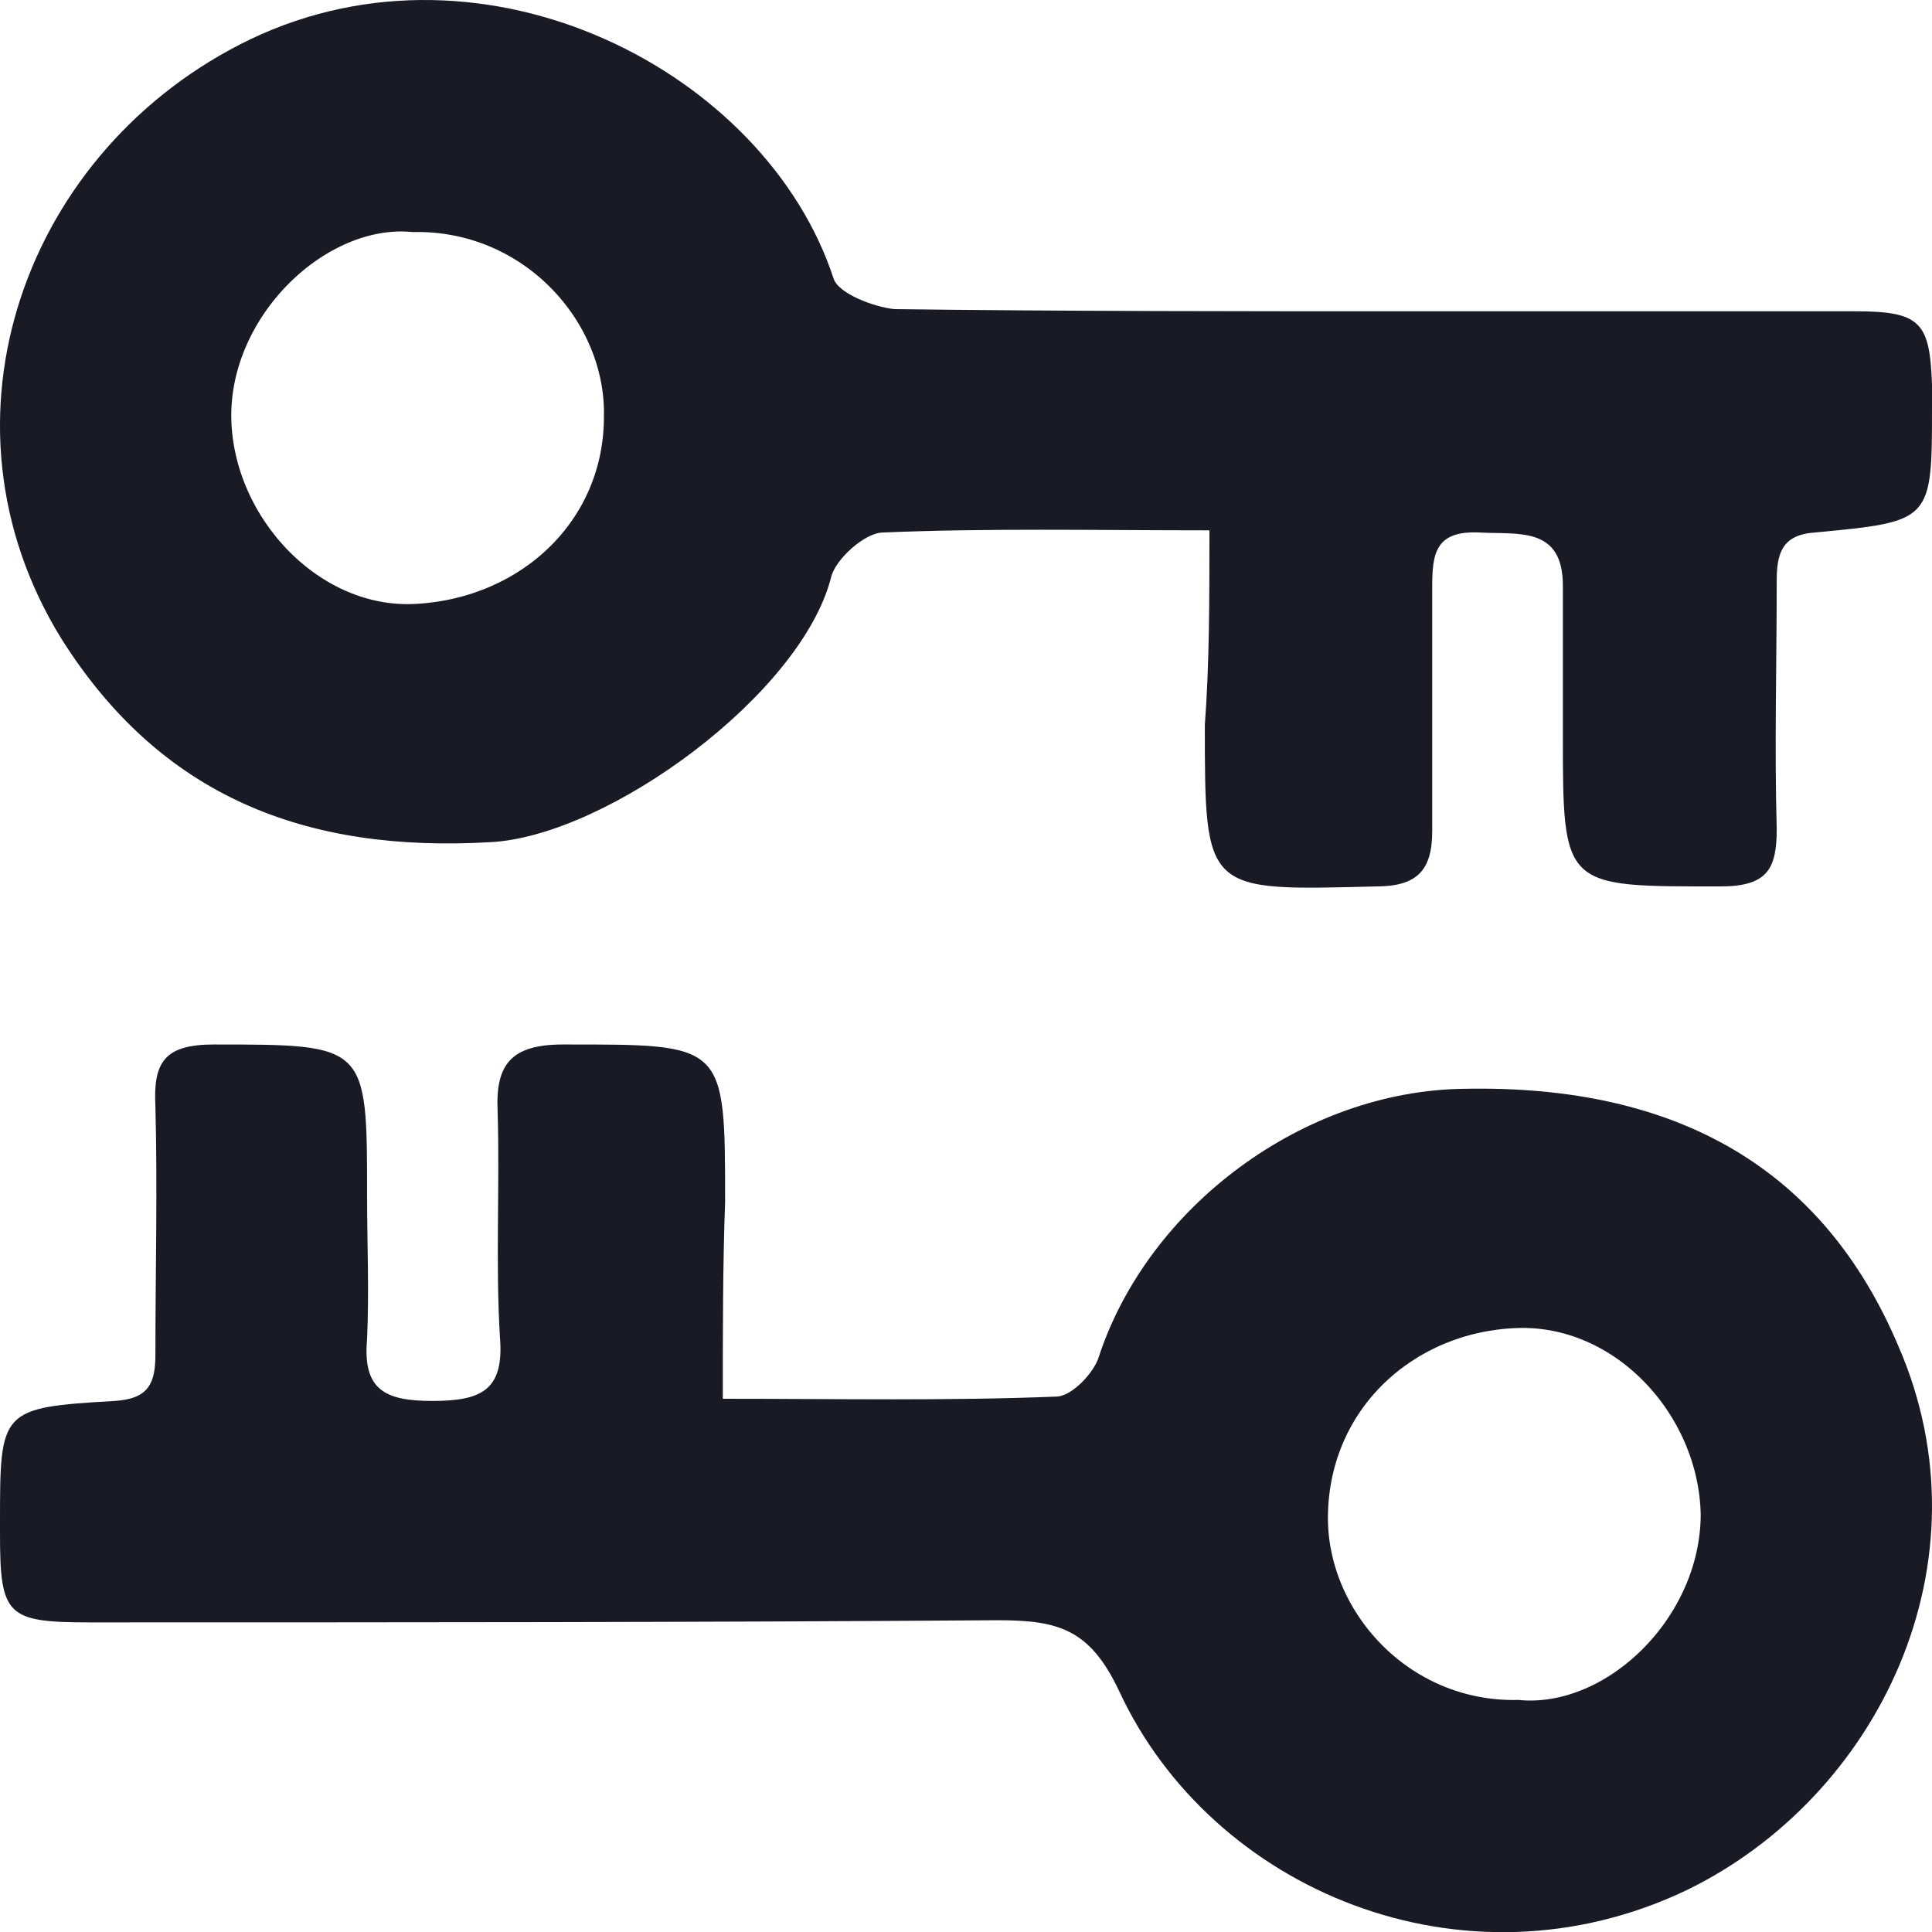 <svg width="16" height="16" viewBox="0 0 16 16" fill="none" xmlns="http://www.w3.org/2000/svg">
<g clip-path="url(#clip0_1961_17883)">
<path d="M10.016 4.392C9.065 4.392 8.189 4.373 7.313 4.41C7.163 4.41 6.921 4.63 6.884 4.776C6.641 5.747 5.038 6.919 4.069 6.974C2.521 7.066 1.328 6.59 0.508 5.289C-0.611 3.476 0.21 1.223 2.074 0.325C4.031 -0.609 6.343 0.6 6.902 2.303C6.94 2.432 7.238 2.542 7.406 2.56C8.823 2.578 10.239 2.578 11.638 2.578C12.887 2.578 14.117 2.578 15.366 2.578C15.907 2.578 15.981 2.67 16 3.183C16 3.238 16 3.311 16 3.366C16 4.318 16 4.318 15.031 4.41C14.751 4.428 14.714 4.593 14.714 4.813C14.714 5.491 14.695 6.187 14.714 6.865C14.714 7.194 14.639 7.341 14.248 7.341C12.943 7.341 12.943 7.359 12.943 6.077C12.943 5.674 12.943 5.253 12.943 4.85C12.943 4.355 12.57 4.428 12.253 4.41C11.88 4.392 11.861 4.593 11.861 4.868C11.861 5.546 11.861 6.205 11.861 6.883C11.861 7.213 11.731 7.341 11.395 7.341C9.978 7.377 9.978 7.396 9.978 6.004C10.016 5.491 10.016 4.959 10.016 4.392ZM3.547 1.809C2.726 1.736 1.85 2.56 1.85 3.531C1.869 4.447 2.671 5.289 3.584 5.234C4.553 5.179 5.318 4.465 5.318 3.512C5.318 2.633 4.572 1.79 3.547 1.809Z" fill="#181A25"/>
<path d="M5.986 11.584C6.956 11.584 7.851 11.602 8.746 11.566C8.877 11.566 9.063 11.364 9.1 11.236C9.511 9.989 10.797 9.035 12.121 9.017C13.912 8.98 15.105 9.695 15.72 11.144C16.504 12.941 15.553 14.884 13.967 15.654C12.121 16.534 10.033 15.654 9.268 14.004C9.026 13.491 8.765 13.418 8.261 13.418C5.762 13.436 3.245 13.436 0.746 13.436C0.056 13.436 0 13.381 0 12.702C0 12.666 0 12.647 0 12.611C0 11.676 0 11.657 0.951 11.602C1.231 11.584 1.287 11.456 1.287 11.217C1.287 10.539 1.305 9.842 1.287 9.164C1.268 8.797 1.361 8.65 1.772 8.65C3.04 8.65 3.04 8.65 3.04 9.897C3.04 10.3 3.058 10.686 3.04 11.089C3.002 11.511 3.189 11.602 3.58 11.602C3.991 11.602 4.177 11.511 4.14 11.071C4.103 10.447 4.14 9.824 4.121 9.2C4.103 8.815 4.233 8.65 4.662 8.65C6.005 8.65 6.005 8.632 6.005 9.952C5.986 10.484 5.986 10.997 5.986 11.584ZM12.438 14.169C13.277 14.242 14.154 13.418 14.135 12.464C14.135 11.547 13.334 10.704 12.401 10.759C11.45 10.796 10.667 11.492 10.648 12.464C10.667 13.344 11.413 14.188 12.438 14.169Z" fill="#181A25"/>
<path d="M3.422 1.735C4.444 1.716 5.207 2.566 5.188 3.452C5.188 4.412 4.426 5.132 3.459 5.187C2.548 5.243 1.748 4.393 1.729 3.47C1.711 2.51 2.603 1.661 3.422 1.735Z" stroke="#181A25" stroke-width="0.373" stroke-miterlimit="10"/>
<path d="M12.569 14.265C11.551 14.284 10.793 13.43 10.811 12.539C10.83 11.555 11.607 10.849 12.55 10.812C13.475 10.775 14.252 11.61 14.271 12.539C14.271 13.504 13.401 14.34 12.569 14.265Z" stroke="#181A25" stroke-width="0.373" stroke-miterlimit="10"/>
</g>
<defs>
<clipPath id="clip0_1961_17883">
<rect width="16" height="16" fill="white"/>
</clipPath>
</defs>
</svg>
